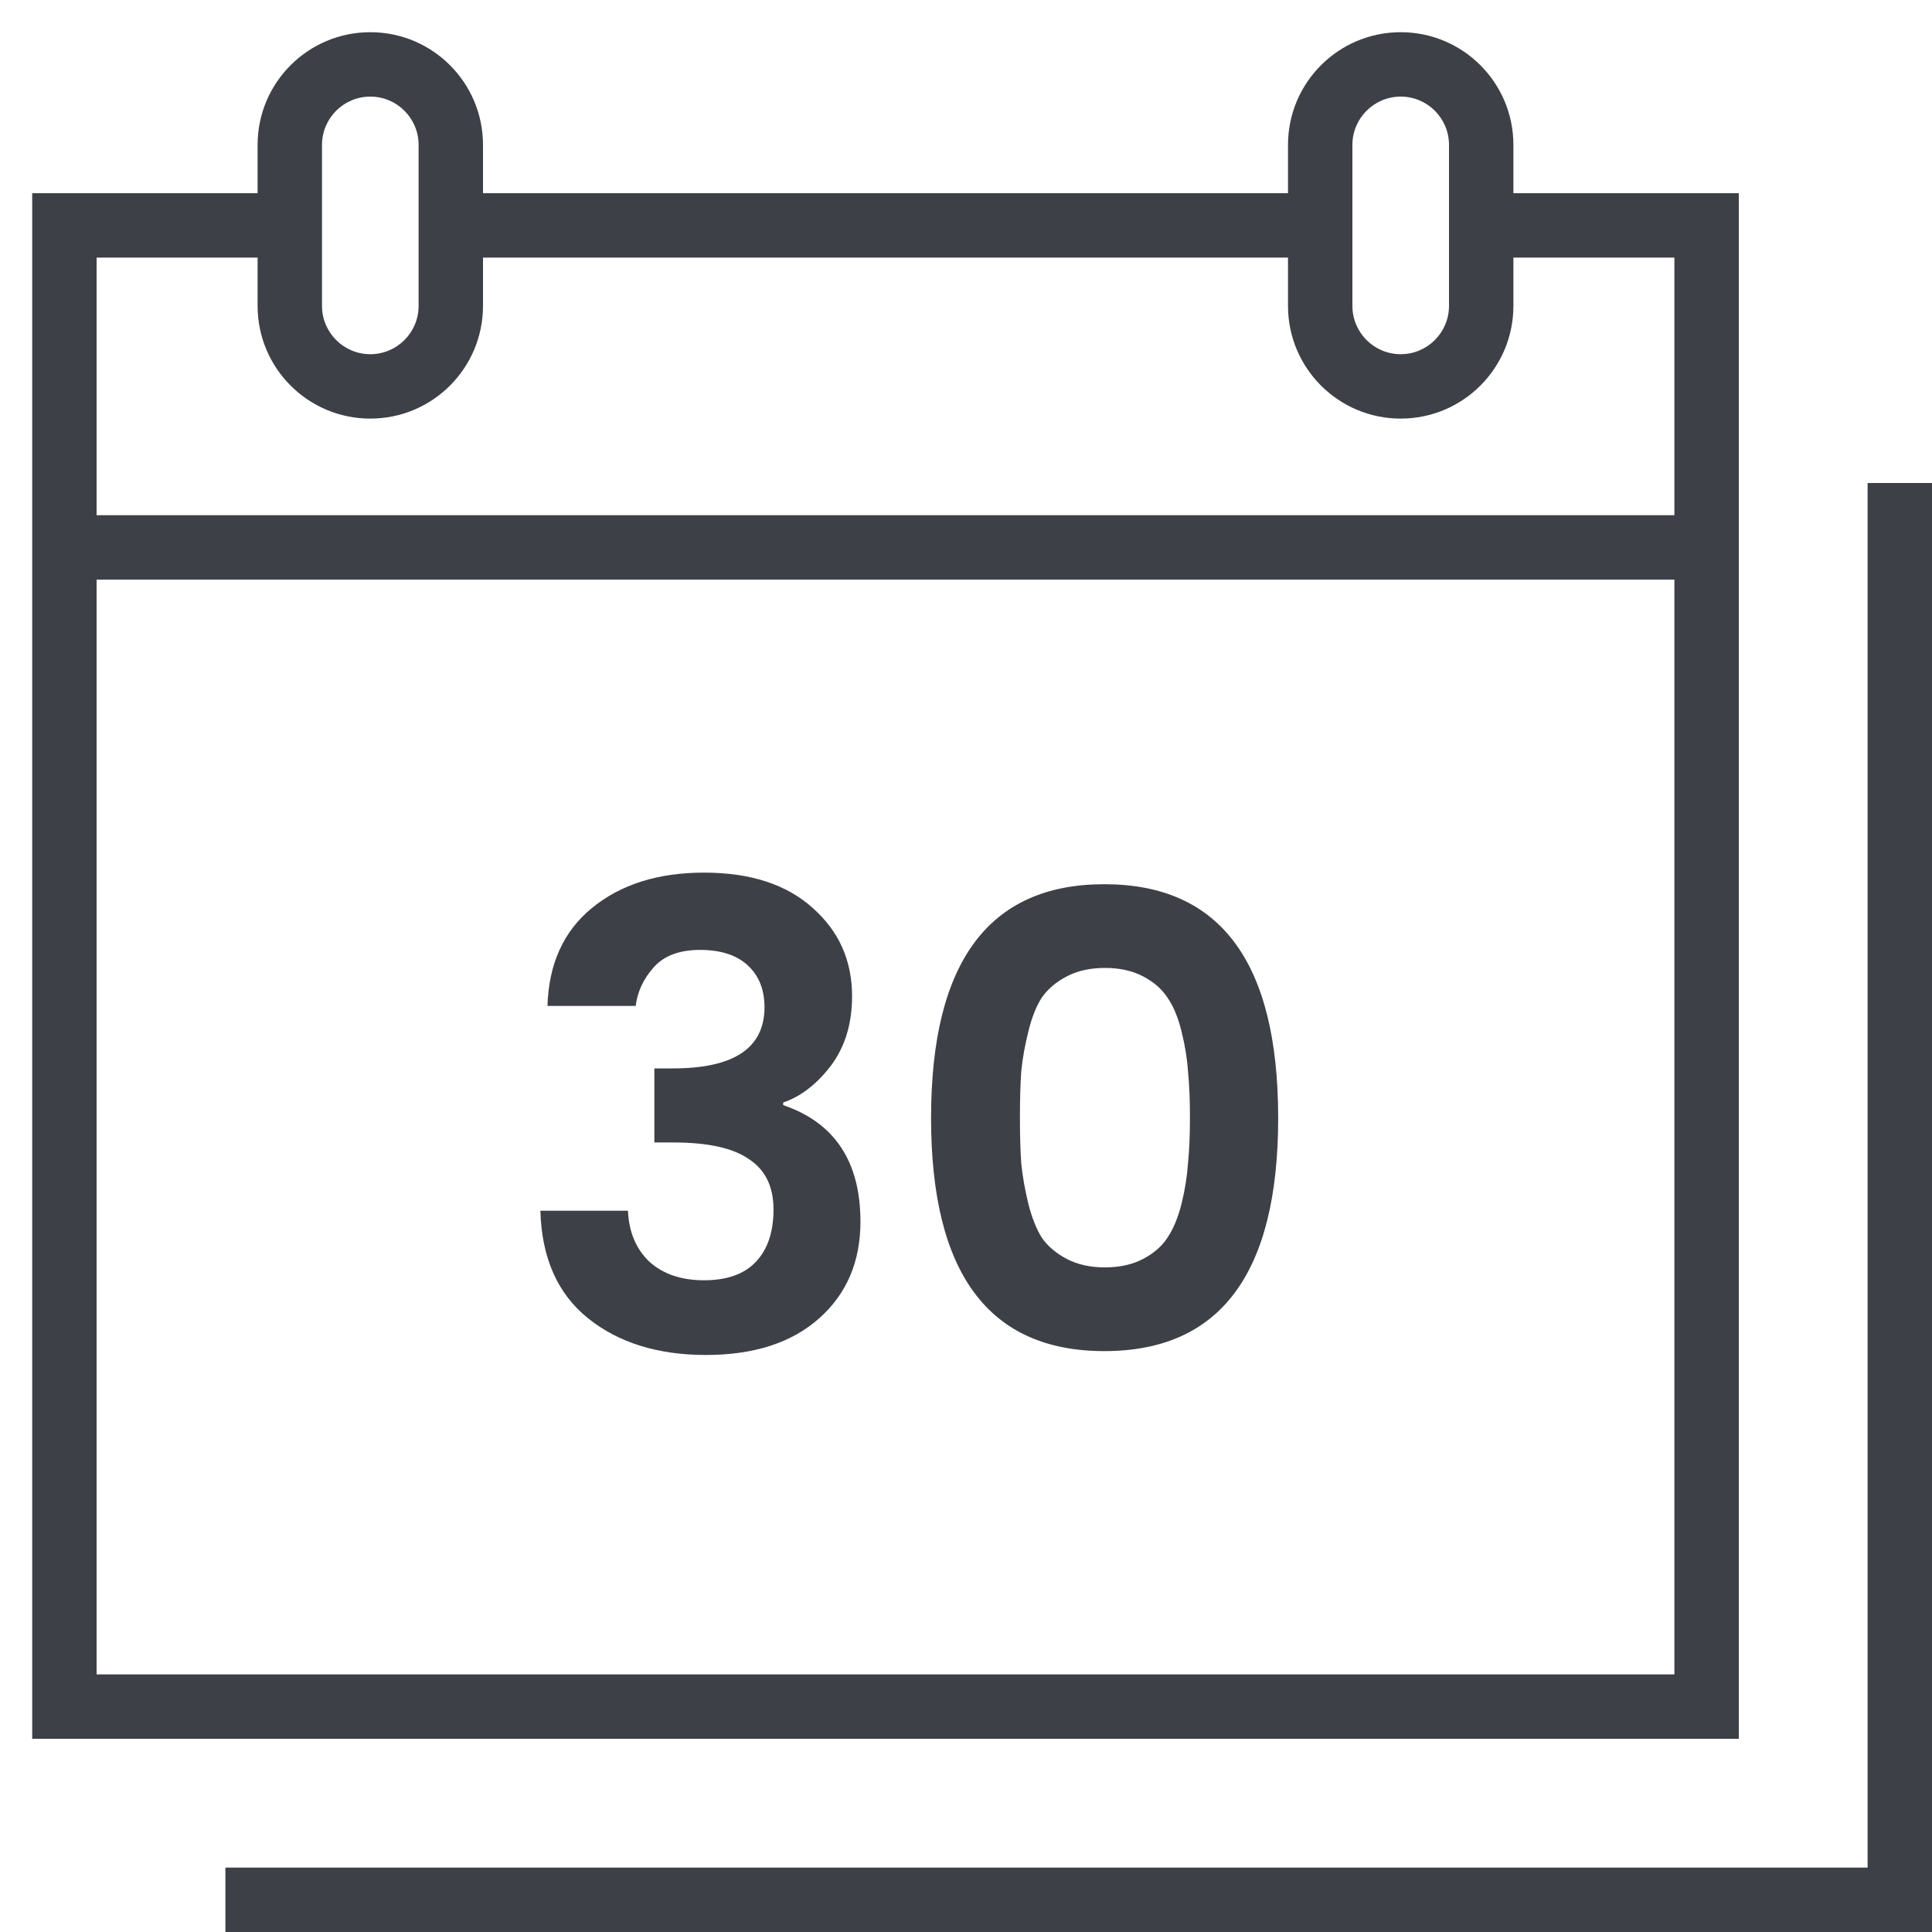 <svg width="60" height="60" viewBox="0 0 60 60" fill="none" xmlns="http://www.w3.org/2000/svg">
<path d="M18.382 28.2C17.502 28.92 17.042 29.933 17.002 31.24H19.742C19.796 30.8 19.982 30.4 20.302 30.04C20.622 29.68 21.102 29.5 21.742 29.5C22.382 29.5 22.876 29.66 23.222 29.98C23.569 30.3 23.742 30.733 23.742 31.28C23.742 32.546 22.796 33.18 20.902 33.18H20.322V35.48H20.902C21.982 35.48 22.769 35.653 23.262 36C23.769 36.333 24.022 36.853 24.022 37.56C24.022 38.266 23.836 38.813 23.462 39.2C23.102 39.573 22.569 39.76 21.862 39.76C21.156 39.76 20.589 39.566 20.162 39.18C19.749 38.78 19.529 38.253 19.502 37.6H16.782C16.822 39.066 17.316 40.18 18.262 40.94C19.209 41.7 20.429 42.08 21.922 42.08C23.416 42.08 24.589 41.7 25.442 40.94C26.296 40.18 26.722 39.18 26.722 37.94C26.722 36.073 25.922 34.866 24.322 34.32V34.24C24.869 34.053 25.362 33.673 25.802 33.1C26.242 32.513 26.462 31.793 26.462 30.94C26.462 29.833 26.056 28.92 25.242 28.2C24.429 27.466 23.302 27.1 21.862 27.1C20.436 27.1 19.276 27.466 18.382 28.2Z" fill="#3D4046"/>
<path fill-rule="evenodd" clip-rule="evenodd" d="M34.295 27.46C30.708 27.46 28.915 29.88 28.915 34.72C28.915 39.546 30.708 41.96 34.295 41.96C37.895 41.96 39.695 39.546 39.695 34.72C39.695 29.88 37.895 27.46 34.295 27.46ZM34.315 30.06C34.768 30.06 35.162 30.146 35.495 30.32C35.828 30.493 36.082 30.713 36.255 30.98C36.442 31.246 36.588 31.6 36.695 32.04C36.802 32.466 36.868 32.88 36.895 33.28C36.935 33.68 36.955 34.153 36.955 34.7C36.955 35.246 36.935 35.72 36.895 36.12C36.868 36.52 36.802 36.94 36.695 37.38C36.588 37.806 36.442 38.16 36.255 38.44C36.082 38.706 35.828 38.926 35.495 39.1C35.162 39.273 34.768 39.36 34.315 39.36C33.861 39.36 33.468 39.273 33.135 39.1C32.801 38.926 32.542 38.706 32.355 38.44C32.182 38.16 32.042 37.806 31.935 37.38C31.828 36.94 31.755 36.52 31.715 36.12C31.688 35.72 31.675 35.246 31.675 34.7C31.675 34.153 31.688 33.68 31.715 33.28C31.755 32.88 31.828 32.466 31.935 32.04C32.042 31.6 32.182 31.246 32.355 30.98C32.542 30.713 32.801 30.493 33.135 30.32C33.468 30.146 33.861 30.06 34.315 30.06Z" fill="#3D4046"/>
<path fill-rule="evenodd" clip-rule="evenodd" d="M15 4.5V6H40V4.5C40 2.567 41.567 1 43.5 1C45.433 1 47 2.567 47 4.5V6H54V54H1V6H8V4.5C8 2.567 9.567 1 11.5 1C13.433 1 15 2.567 15 4.5ZM47 8V9.5C47 11.433 45.433 13 43.5 13C41.567 13 40 11.433 40 9.5V8H15V9.5C15 11.433 13.433 13 11.5 13C9.567 13 8 11.433 8 9.5V8H3V16H52V8H47ZM11.5 3C10.672 3 10 3.672 10 4.5V9.5C10 10.328 10.672 11 11.5 11C12.328 11 13 10.328 13 9.5V4.5C13 3.672 12.328 3 11.5 3ZM3 18H52V52H3V18ZM42 4.5C42 3.672 42.672 3 43.5 3C44.328 3 45 3.672 45 4.5V9.5C45 10.328 44.328 11 43.5 11C42.672 11 42 10.328 42 9.5V4.5Z" fill="#3D4046"/>
<path d="M60 60V15H58V58H7V60H60Z" fill="#3D4046"/>
</svg>
